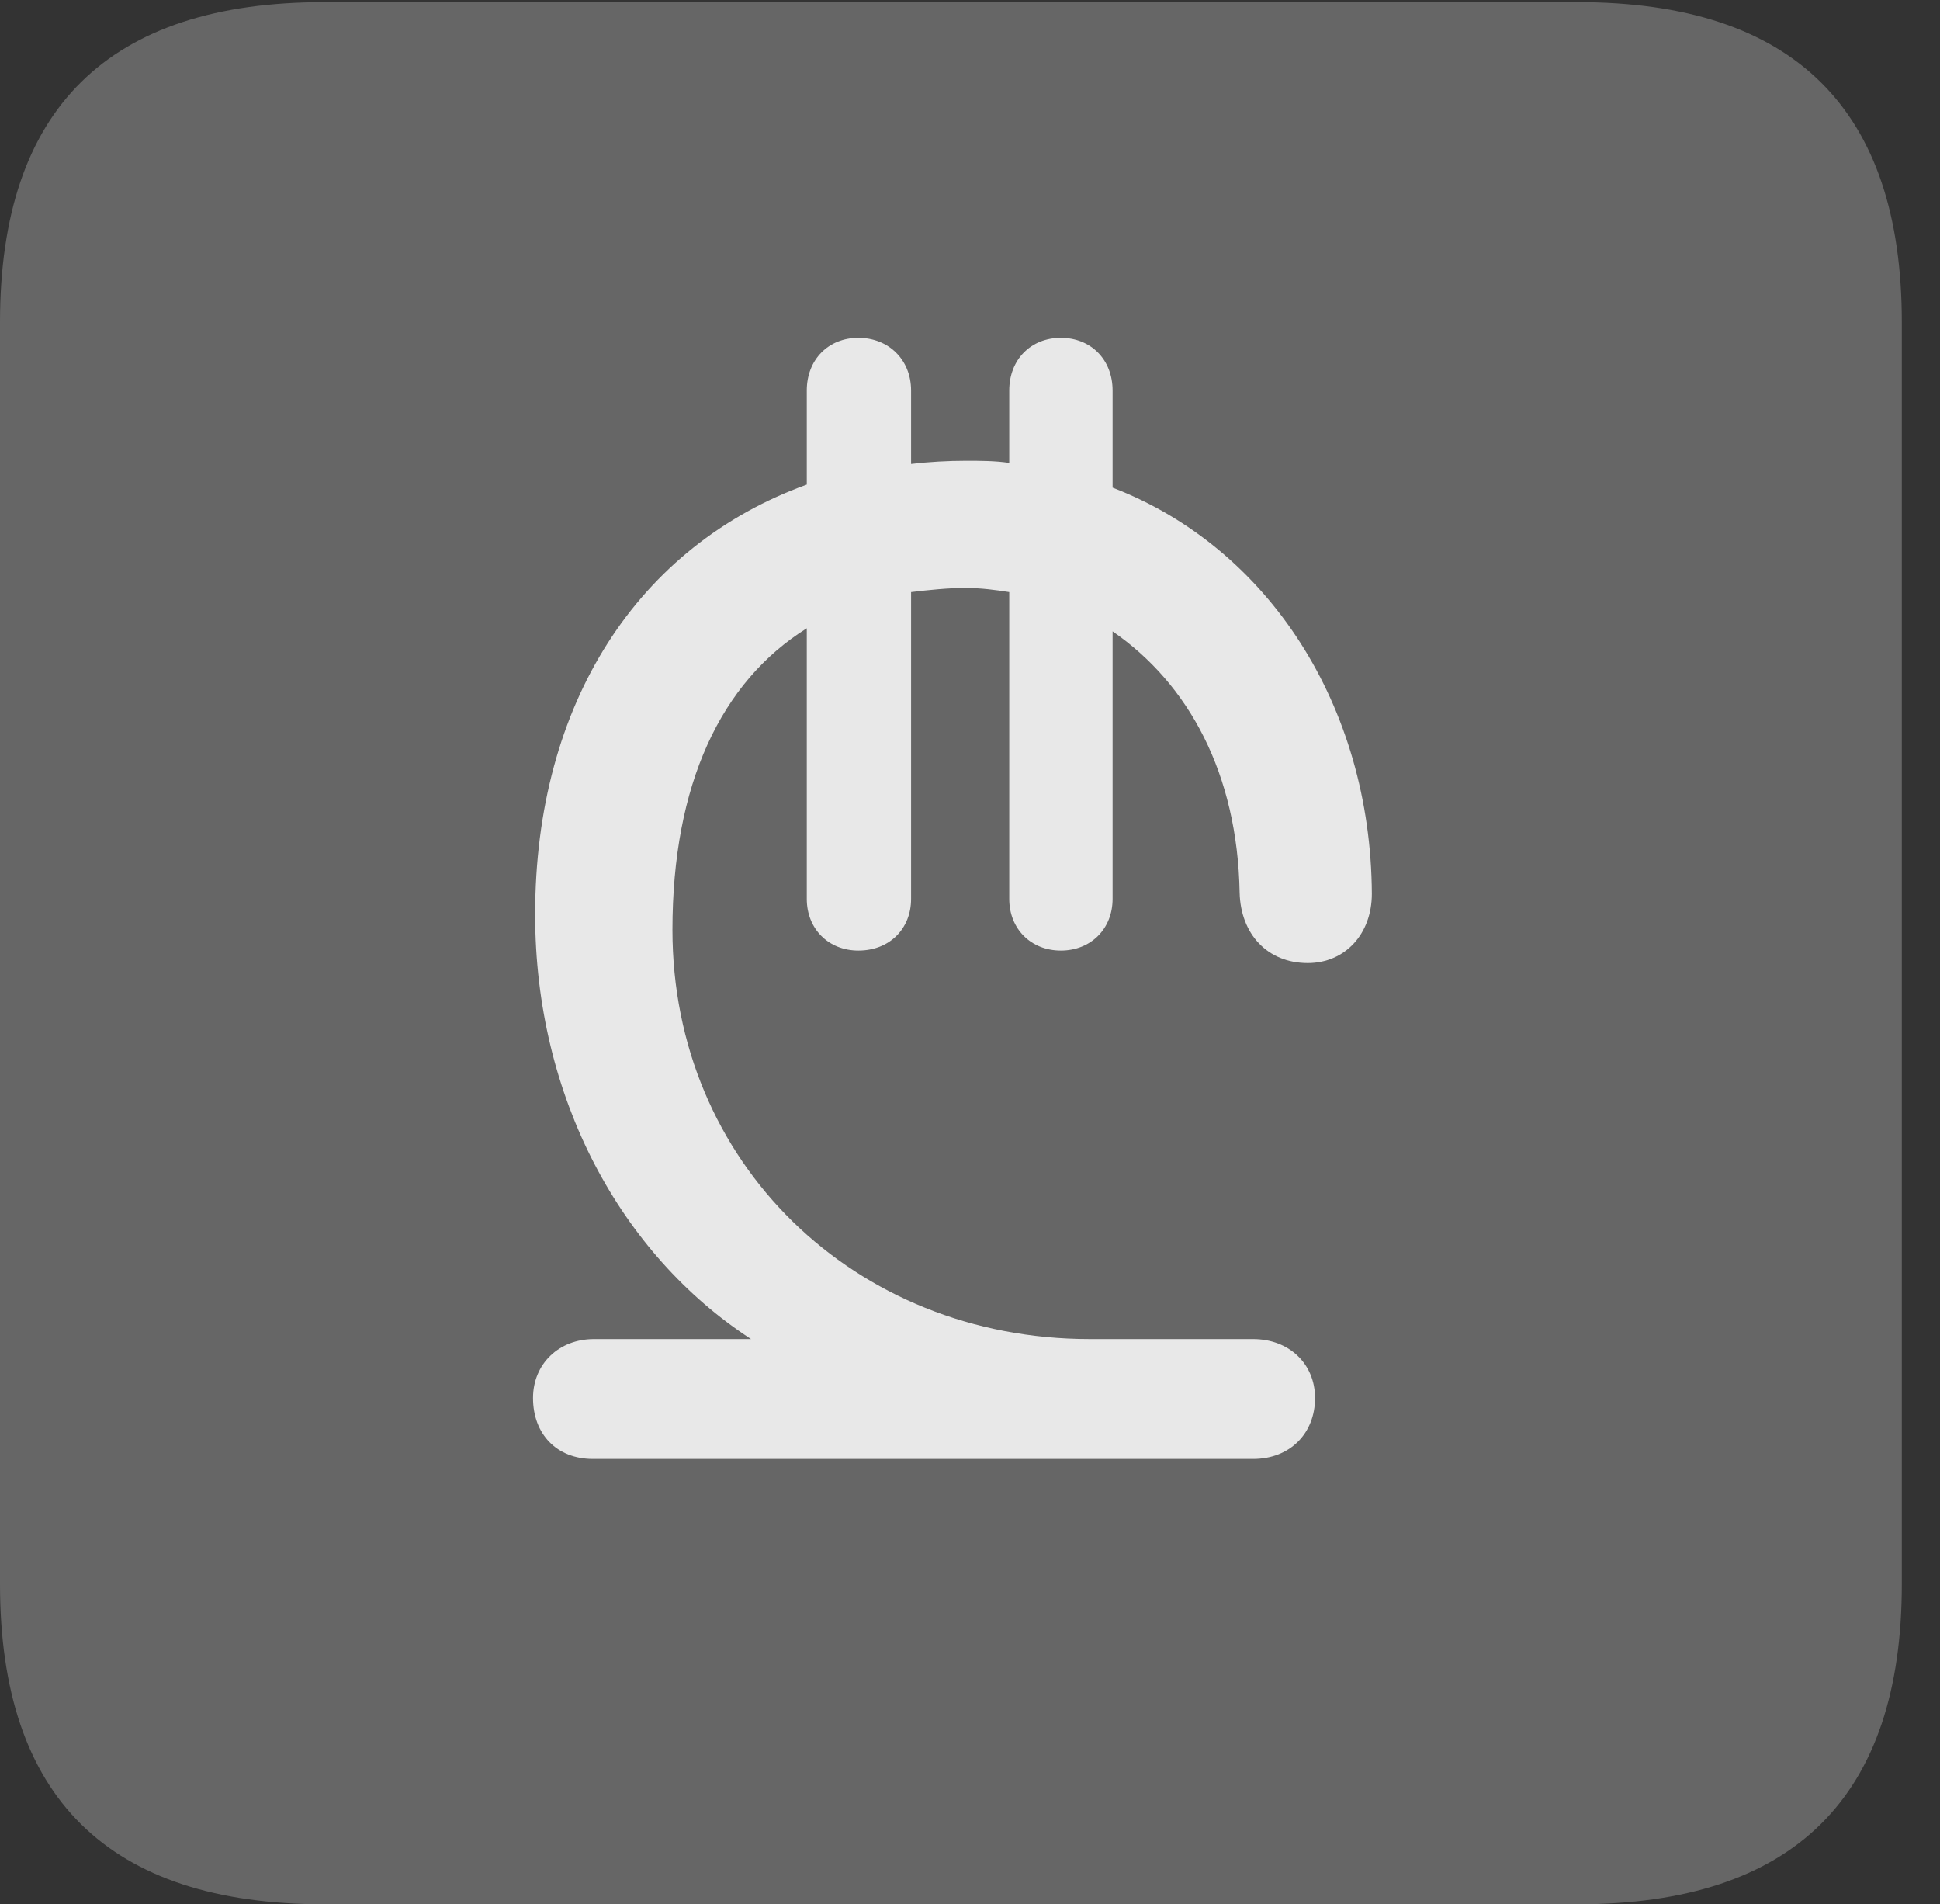 <?xml version="1.0" encoding="UTF-8"?>
<!--Generator: Apple Native CoreSVG 232.5-->
<!DOCTYPE svg
PUBLIC "-//W3C//DTD SVG 1.1//EN"
       "http://www.w3.org/Graphics/SVG/1.1/DTD/svg11.dtd">
<svg version="1.1" xmlns="http://www.w3.org/2000/svg" xmlns:xlink="http://www.w3.org/1999/xlink" width="18.34" height="17.998">
 <rect width="100%" height="100%" fill="#333333" stroke="none"/>
 <g>
  <rect height="17.998" opacity="0" width="18.34" x="0" y="0"/>
  <path d="M3.066 17.998L14.912 17.998C16.963 17.998 17.979 16.982 17.979 14.971L17.979 3.047C17.979 1.035 16.963 0.02 14.912 0.02L3.066 0.02C1.025 0.02 0 1.025 0 3.047L0 14.971C0 16.992 1.025 17.998 3.066 17.998Z" fill="#ffffff" fill-opacity="0.25"/>
  <path d="M5.605 13.789C5.264 13.789 5.039 13.555 5.039 13.213C5.039 12.891 5.283 12.656 5.615 12.656L7.1 12.656C5.869 11.855 5.059 10.371 5.059 8.643C5.059 6.641 6.035 5.156 7.627 4.58L7.627 3.691C7.627 3.398 7.832 3.193 8.115 3.193C8.398 3.193 8.613 3.398 8.613 3.691L8.613 4.385C8.779 4.365 8.965 4.355 9.131 4.355C9.268 4.355 9.404 4.355 9.541 4.375L9.541 3.691C9.541 3.398 9.746 3.193 10.029 3.193C10.312 3.193 10.518 3.398 10.518 3.691L10.518 4.609C11.992 5.176 12.959 6.67 12.969 8.447C12.969 8.828 12.715 9.102 12.363 9.102C11.982 9.102 11.729 8.828 11.719 8.438C11.699 7.314 11.24 6.465 10.518 5.967L10.518 8.496C10.518 8.779 10.312 8.984 10.029 8.984C9.746 8.984 9.541 8.779 9.541 8.496L9.541 5.596C9.414 5.576 9.277 5.557 9.121 5.557C8.965 5.557 8.779 5.576 8.613 5.596L8.613 8.496C8.613 8.779 8.408 8.984 8.115 8.984C7.832 8.984 7.627 8.779 7.627 8.496L7.627 5.938C6.816 6.445 6.357 7.412 6.357 8.789C6.357 10.986 8.076 12.656 10.303 12.656L11.846 12.656C12.188 12.656 12.432 12.891 12.432 13.213C12.432 13.545 12.197 13.789 11.846 13.789Z" fill="#ffffff" fill-opacity="0.85"/>
 </g>
</svg>

